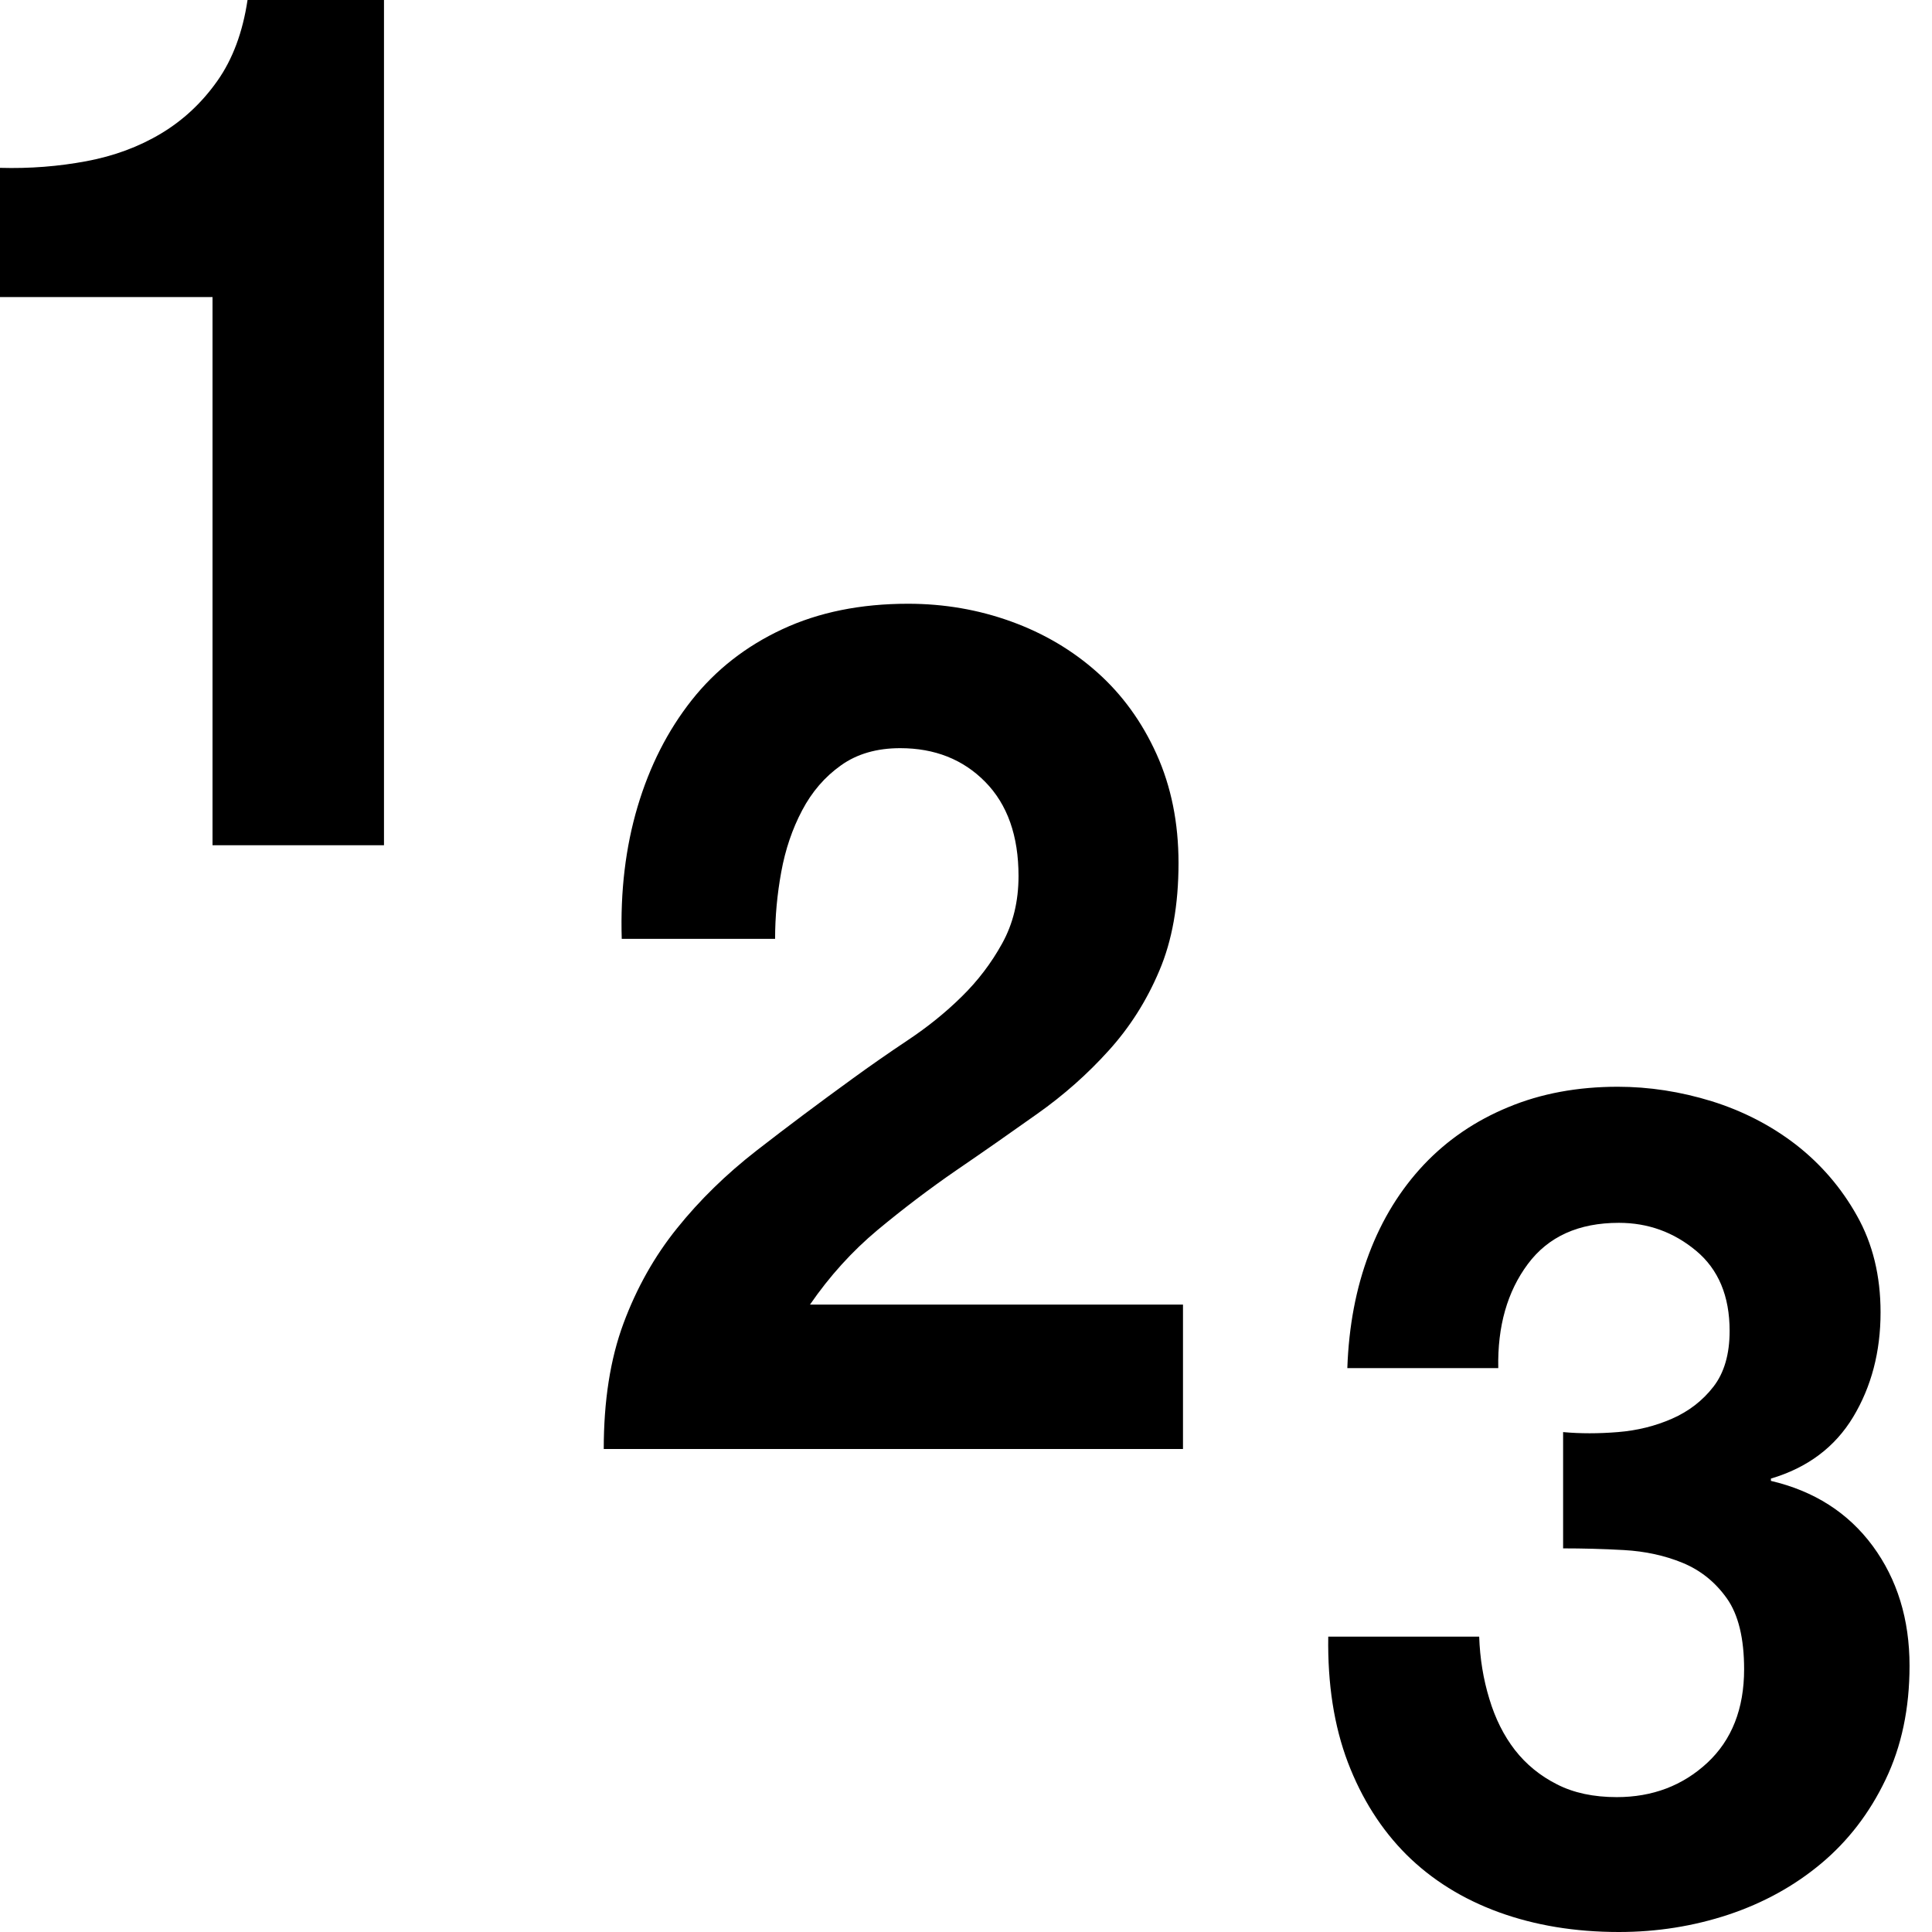 <svg xmlns="http://www.w3.org/2000/svg" viewBox="0 0 16 16">
  <g>
    <path d="M3.18,7 L3.18,-3.90798505e-14 L2.05,-3.90798505e-14 C2.01,0.267 1.927,0.49 1.8,0.67 C1.673,0.85 1.518,0.995 1.335,1.105 C1.152,1.215 0.945,1.292 0.715,1.335 C0.485,1.378 0.247,1.397 -2.55351296e-15,1.39 L-2.55351296e-15,2.46 L1.76,2.46 L1.76,7 L3.18,7 Z M9.797,12 L9.797,10.804 L6.708,10.804 C6.87,10.569 7.056,10.363 7.268,10.186 C7.48,10.01 7.697,9.845 7.921,9.691 C8.145,9.538 8.368,9.382 8.589,9.225 C8.81,9.069 9.007,8.894 9.181,8.701 C9.356,8.508 9.496,8.288 9.601,8.039 C9.707,7.791 9.76,7.493 9.76,7.147 C9.76,6.814 9.699,6.513 9.578,6.245 C9.457,5.977 9.293,5.752 9.088,5.569 C8.883,5.386 8.645,5.245 8.374,5.147 C8.103,5.049 7.819,5 7.52,5 C7.128,5 6.781,5.07 6.479,5.211 C6.178,5.351 5.927,5.547 5.728,5.799 C5.529,6.051 5.38,6.345 5.28,6.681 C5.18,7.018 5.137,7.382 5.149,7.775 L6.419,7.775 C6.419,7.592 6.436,7.407 6.47,7.221 C6.504,7.034 6.562,6.864 6.643,6.711 C6.724,6.557 6.831,6.433 6.965,6.338 C7.098,6.243 7.262,6.196 7.455,6.196 C7.741,6.196 7.976,6.289 8.159,6.475 C8.343,6.662 8.435,6.922 8.435,7.255 C8.435,7.464 8.39,7.65 8.299,7.814 C8.209,7.977 8.097,8.124 7.963,8.255 C7.83,8.386 7.682,8.505 7.52,8.613 C7.358,8.721 7.206,8.827 7.063,8.931 C6.783,9.134 6.517,9.333 6.265,9.529 C6.013,9.725 5.793,9.94 5.607,10.172 C5.42,10.404 5.272,10.667 5.163,10.961 C5.054,11.255 5,11.601 5,12 L9.797,12 Z M13.407,16 C13.722,16 14.025,15.952 14.315,15.856 C14.605,15.759 14.861,15.618 15.083,15.432 C15.305,15.246 15.483,15.015 15.615,14.739 C15.748,14.463 15.814,14.148 15.814,13.795 C15.814,13.41 15.712,13.079 15.509,12.803 C15.305,12.527 15.024,12.348 14.666,12.264 L14.666,12.245 C14.969,12.155 15.196,11.985 15.347,11.735 C15.498,11.484 15.574,11.195 15.574,10.868 C15.574,10.566 15.509,10.3 15.379,10.069 C15.25,9.838 15.081,9.642 14.875,9.481 C14.668,9.321 14.435,9.201 14.176,9.12 C13.917,9.04 13.657,9 13.398,9 C13.065,9 12.762,9.056 12.491,9.169 C12.219,9.281 11.986,9.44 11.792,9.645 C11.598,9.851 11.446,10.096 11.338,10.382 C11.23,10.667 11.17,10.983 11.158,11.33 L12.408,11.33 C12.401,10.983 12.483,10.696 12.653,10.468 C12.823,10.24 13.074,10.127 13.407,10.127 C13.648,10.127 13.861,10.204 14.046,10.358 C14.231,10.512 14.324,10.733 14.324,11.022 C14.324,11.215 14.279,11.369 14.19,11.484 C14.1,11.6 13.986,11.688 13.847,11.749 C13.708,11.81 13.559,11.847 13.398,11.86 C13.238,11.873 13.086,11.873 12.945,11.86 L12.945,12.823 C13.105,12.823 13.273,12.827 13.449,12.837 C13.625,12.847 13.787,12.882 13.935,12.943 C14.083,13.004 14.205,13.102 14.301,13.237 C14.396,13.371 14.444,13.567 14.444,13.824 C14.444,14.151 14.342,14.41 14.139,14.599 C13.935,14.788 13.685,14.883 13.389,14.883 C13.198,14.883 13.032,14.848 12.894,14.777 C12.755,14.707 12.639,14.612 12.546,14.493 C12.454,14.374 12.383,14.233 12.334,14.069 C12.284,13.906 12.256,13.734 12.25,13.554 L11,13.554 C10.994,13.946 11.048,14.293 11.162,14.594 C11.277,14.896 11.439,15.151 11.648,15.36 C11.858,15.568 12.113,15.727 12.412,15.836 C12.712,15.945 13.043,16 13.407,16 Z"/>
  </g>
</svg>
